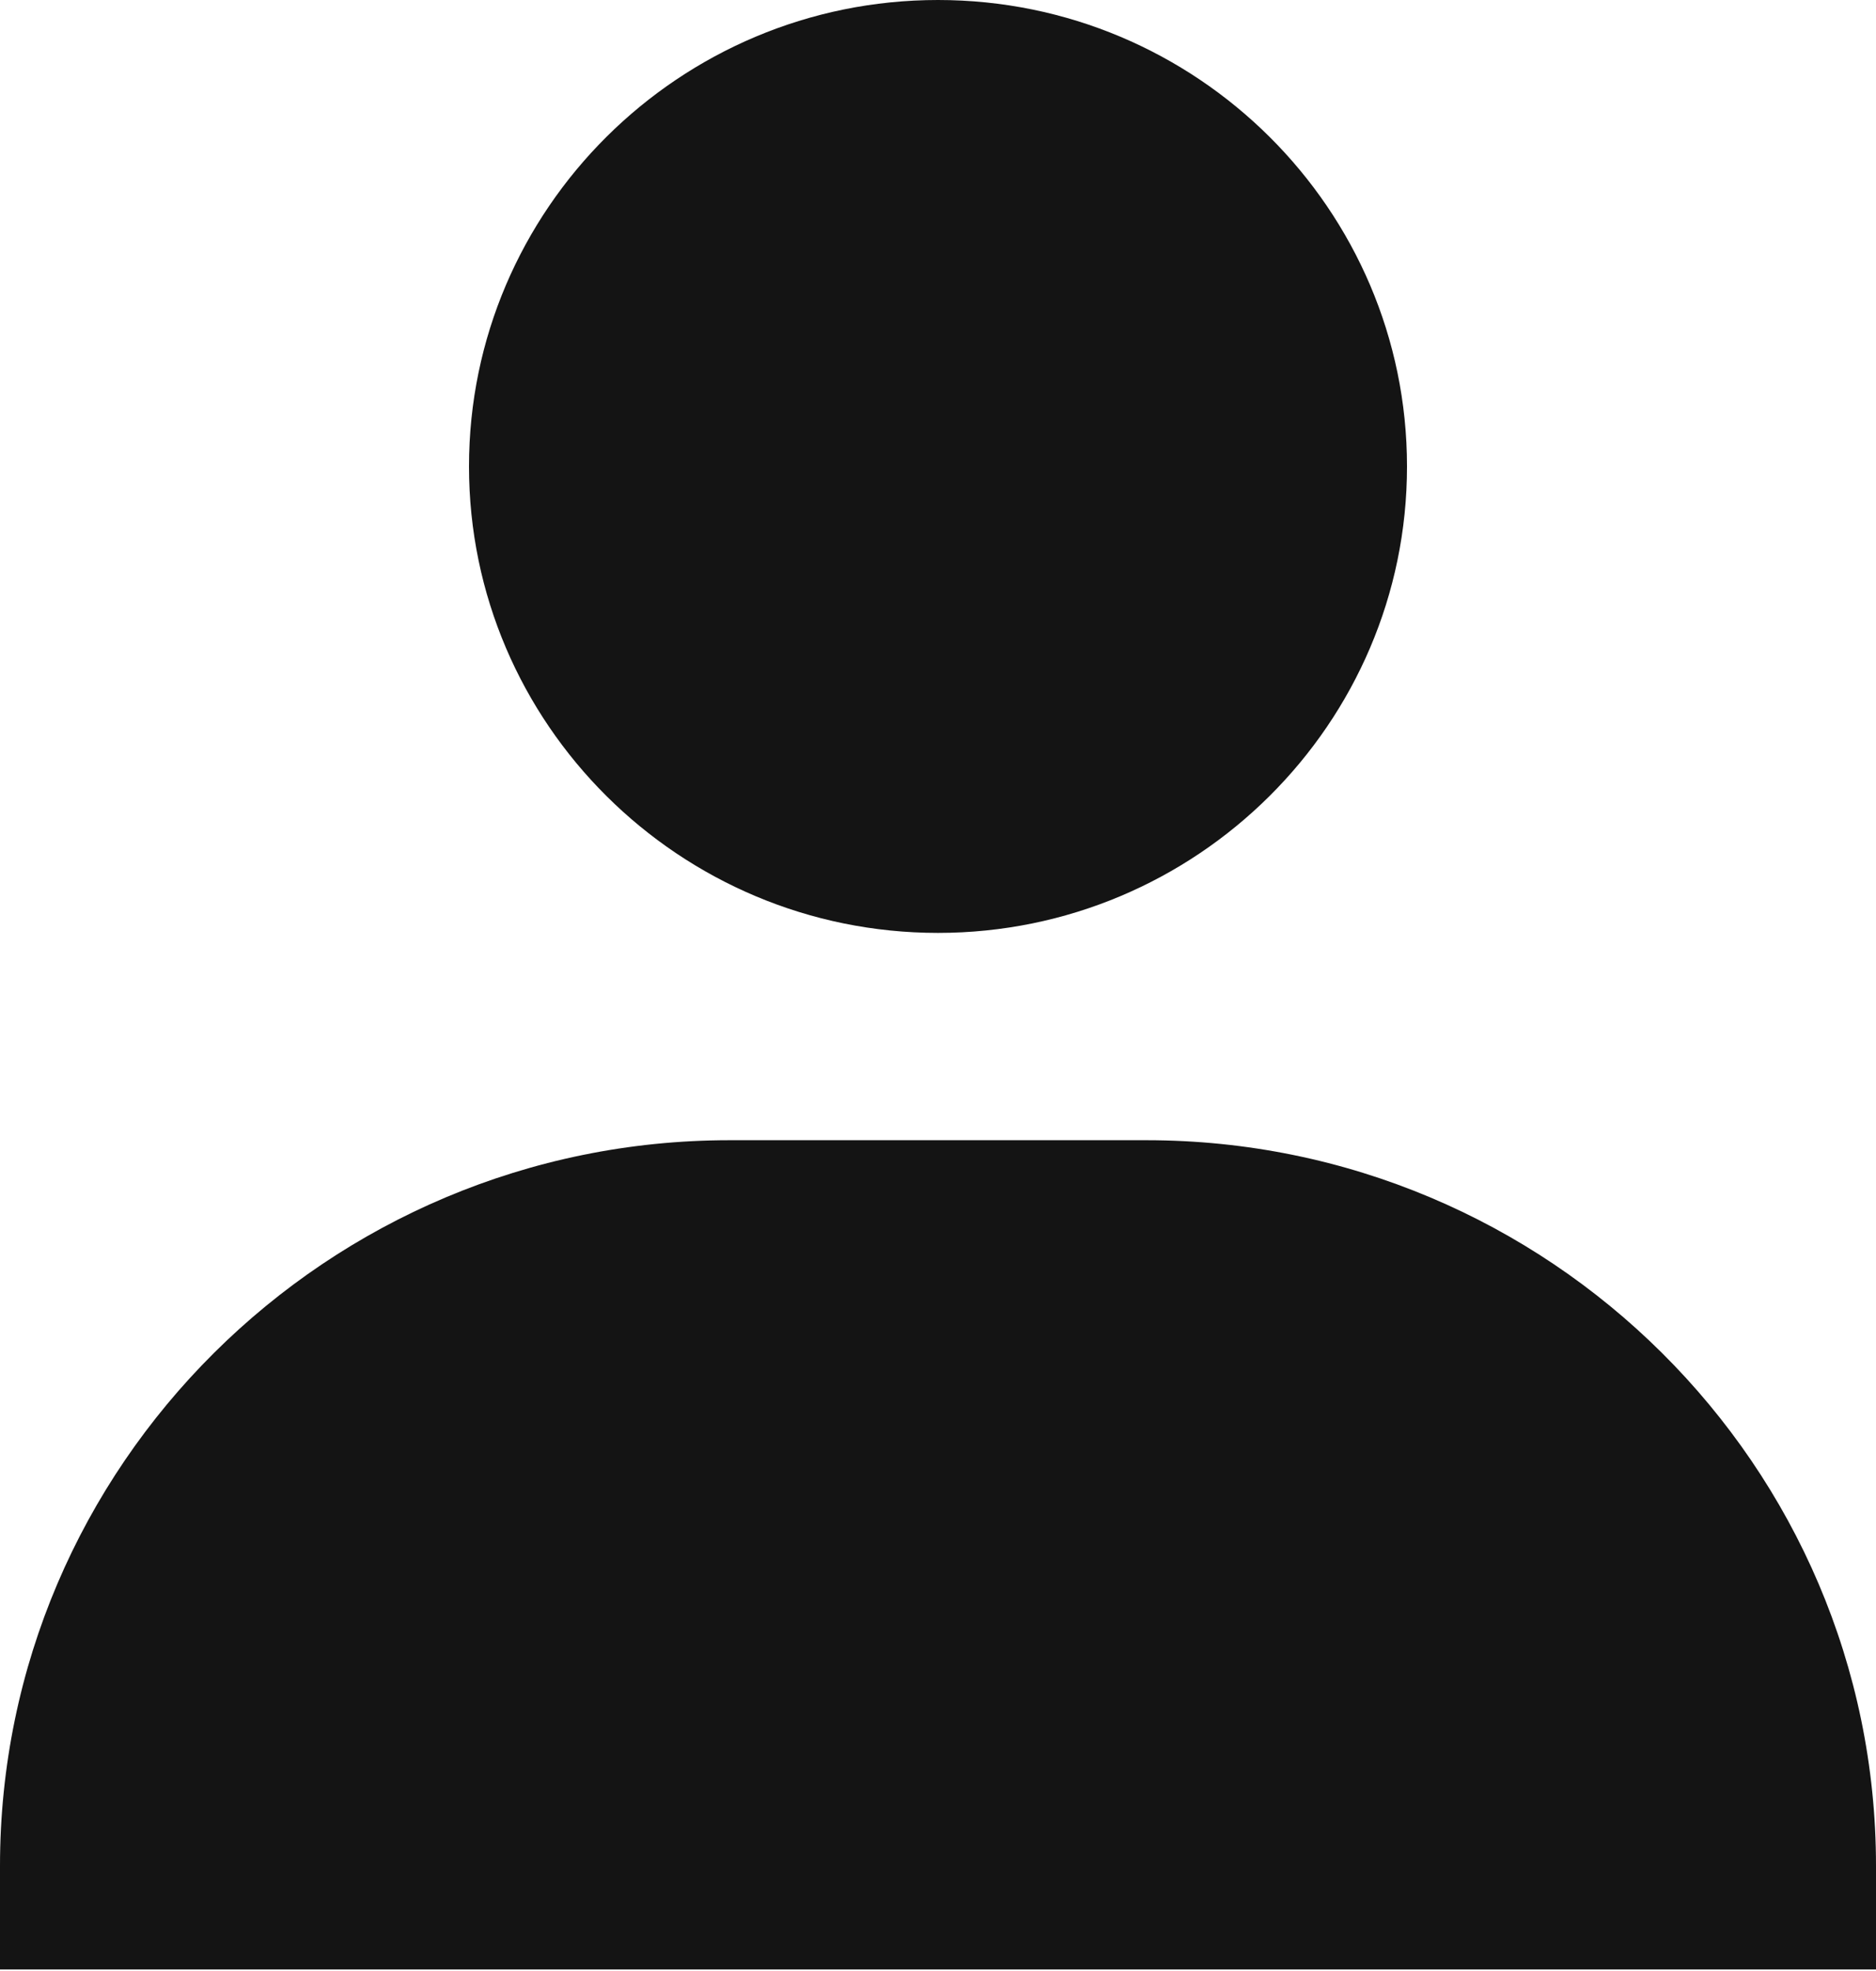 <svg width="100" height="105" viewBox="0 0 100 105" fill="none" xmlns="http://www.w3.org/2000/svg">
<path d="M25 24.849C25 38.549 36.217 49.698 50 49.698C63.783 49.698 75 38.549 75 24.849C75 11.149 63.783 0 50 0C36.217 0 25 11.149 25 24.849ZM94.444 104.918H100V99.396C100 78.087 82.55 60.742 61.111 60.742H38.889C17.444 60.742 0 78.087 0 99.396V104.918H94.444Z" fill="#141414"/>
</svg>
